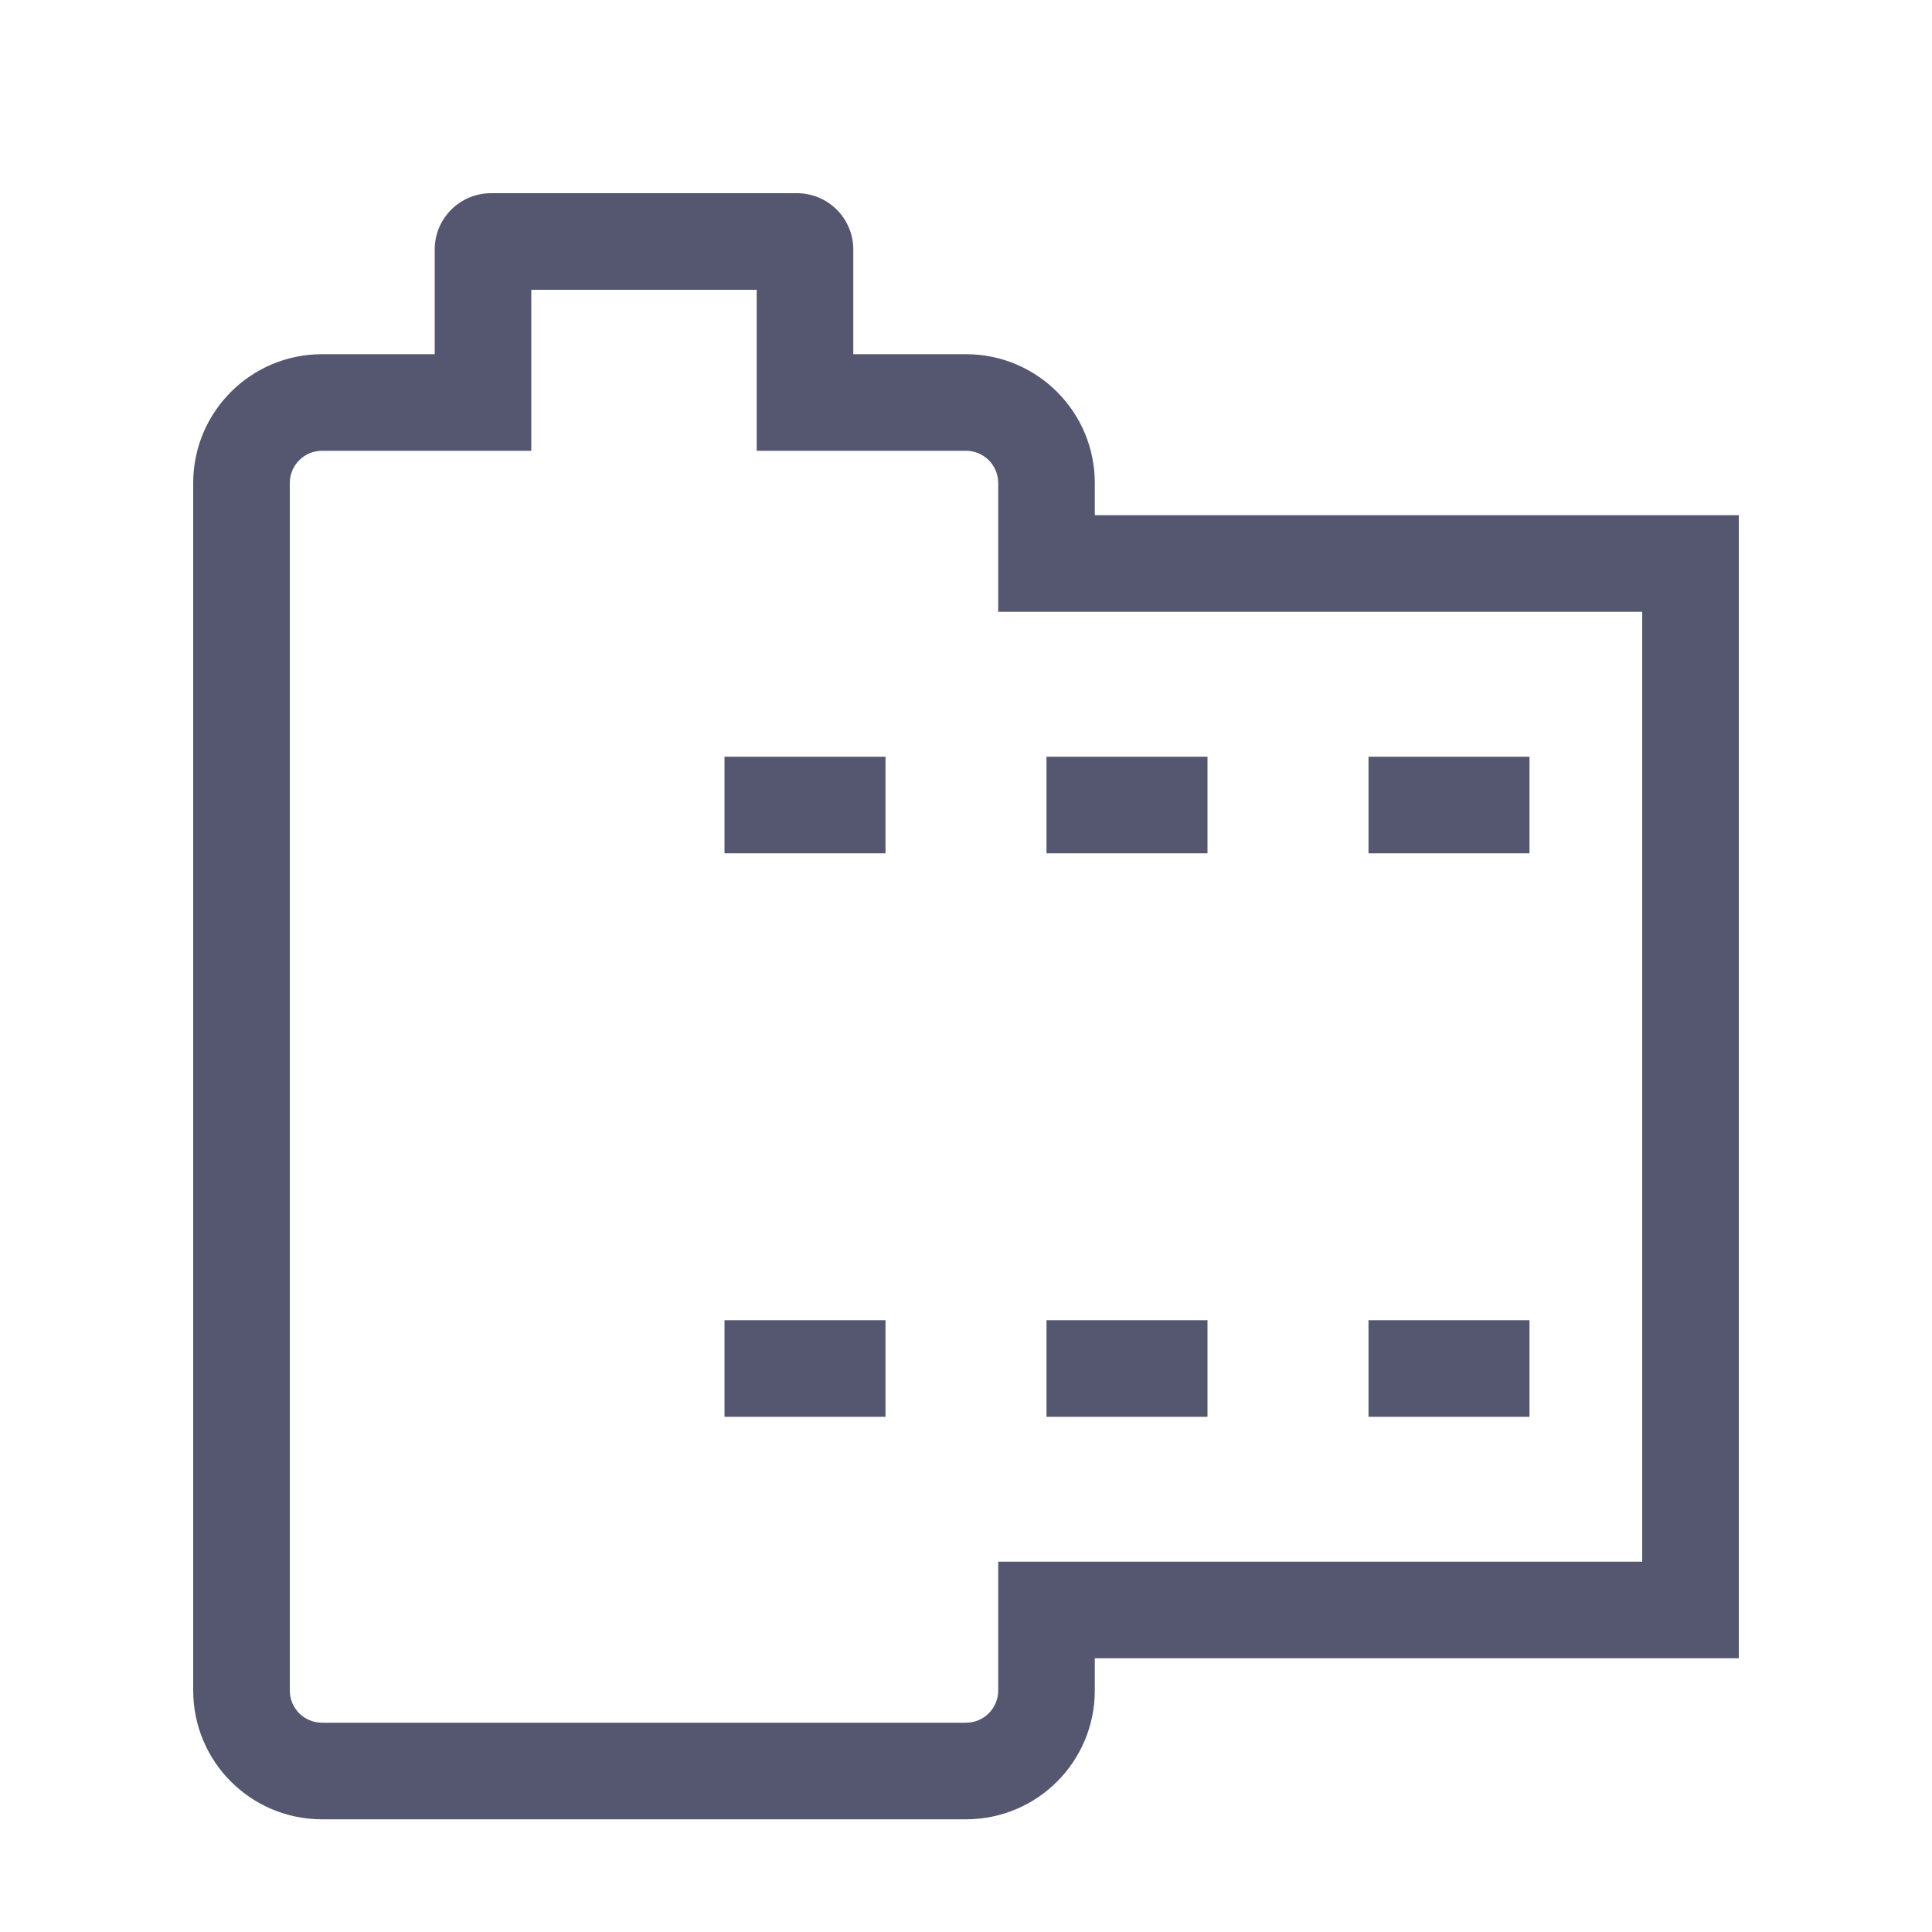 <svg width="24" height="24" viewBox="0 0 24 24" fill="none" xmlns="http://www.w3.org/2000/svg">
<path d="M13 20V19.4H12.4V20H13ZM21 20V20.6H21.6V20H21ZM21 7H21.6V6.4H21V7ZM13 7H12.4V7.6H13V7ZM10 5H9.4V5.6H10V5ZM6 5V5.6H6.6V5H6ZM4 22.6H12V21.4H4V22.6ZM13.6 21V20H12.4V21H13.6ZM13 20.6H21V19.4H13V20.6ZM21.6 20V7H20.4V20H21.6ZM21 7C21 6.4 21 6.4 21 6.4C21 6.4 21 6.4 21 6.4C21 6.4 21 6.4 21 6.4C20.999 6.4 20.999 6.4 20.999 6.4C20.999 6.4 20.999 6.4 20.998 6.4C20.998 6.4 20.998 6.4 20.998 6.4C20.998 6.4 20.997 6.4 20.997 6.4C20.997 6.4 20.997 6.4 20.996 6.4C20.996 6.4 20.996 6.4 20.995 6.4C20.995 6.4 20.994 6.4 20.994 6.4C20.994 6.4 20.993 6.4 20.993 6.4C20.992 6.4 20.992 6.4 20.992 6.4C20.991 6.4 20.991 6.4 20.99 6.4C20.99 6.4 20.989 6.4 20.989 6.4C20.988 6.4 20.988 6.4 20.987 6.4C20.986 6.4 20.986 6.4 20.985 6.4C20.985 6.4 20.984 6.4 20.983 6.4C20.983 6.4 20.982 6.4 20.981 6.4C20.98 6.4 20.98 6.4 20.979 6.4C20.978 6.4 20.978 6.4 20.977 6.4C20.976 6.4 20.975 6.4 20.974 6.4C20.974 6.4 20.973 6.4 20.972 6.4C20.971 6.4 20.97 6.4 20.969 6.4C20.968 6.4 20.968 6.4 20.967 6.4C20.966 6.4 20.965 6.4 20.964 6.4C20.963 6.4 20.962 6.4 20.961 6.4C20.96 6.4 20.959 6.4 20.958 6.4C20.957 6.4 20.956 6.4 20.955 6.4C20.954 6.4 20.953 6.4 20.952 6.4C20.951 6.4 20.949 6.4 20.948 6.4C20.947 6.4 20.946 6.4 20.945 6.4C20.944 6.4 20.942 6.4 20.941 6.4C20.94 6.4 20.939 6.4 20.938 6.4C20.936 6.4 20.935 6.4 20.934 6.4C20.933 6.4 20.931 6.4 20.93 6.4C20.929 6.4 20.927 6.4 20.926 6.4C20.925 6.4 20.923 6.4 20.922 6.4C20.921 6.4 20.919 6.4 20.918 6.4C20.916 6.4 20.915 6.4 20.913 6.4C20.912 6.4 20.91 6.4 20.909 6.4C20.907 6.4 20.906 6.4 20.904 6.4C20.903 6.4 20.901 6.4 20.9 6.4C20.898 6.4 20.897 6.4 20.895 6.4C20.893 6.4 20.892 6.4 20.89 6.4C20.889 6.4 20.887 6.4 20.885 6.4C20.884 6.4 20.882 6.4 20.88 6.4C20.879 6.4 20.877 6.4 20.875 6.4C20.873 6.4 20.872 6.4 20.87 6.4C20.868 6.4 20.866 6.4 20.865 6.4C20.863 6.4 20.861 6.4 20.859 6.4C20.857 6.4 20.855 6.4 20.854 6.4C20.852 6.4 20.85 6.4 20.848 6.4C20.846 6.4 20.844 6.4 20.842 6.4C20.84 6.4 20.838 6.4 20.836 6.4C20.834 6.4 20.832 6.4 20.83 6.4C20.828 6.4 20.826 6.4 20.824 6.4C20.822 6.4 20.82 6.4 20.818 6.4C20.816 6.4 20.814 6.4 20.812 6.4C20.81 6.4 20.808 6.4 20.806 6.4C20.803 6.4 20.801 6.4 20.799 6.4C20.797 6.4 20.795 6.4 20.793 6.4C20.791 6.4 20.788 6.4 20.786 6.4C20.784 6.4 20.782 6.4 20.779 6.4C20.777 6.4 20.775 6.4 20.773 6.4C20.77 6.4 20.768 6.4 20.765 6.4C20.763 6.4 20.761 6.4 20.759 6.4C20.756 6.4 20.754 6.4 20.751 6.4C20.749 6.4 20.747 6.4 20.744 6.4C20.742 6.4 20.739 6.4 20.737 6.4C20.734 6.4 20.732 6.4 20.729 6.4C20.727 6.4 20.724 6.4 20.722 6.4C20.719 6.4 20.717 6.4 20.714 6.4C20.712 6.4 20.709 6.4 20.707 6.4C20.704 6.4 20.701 6.4 20.699 6.4C20.696 6.4 20.694 6.4 20.691 6.4C20.688 6.4 20.686 6.4 20.683 6.4C20.68 6.4 20.678 6.4 20.675 6.4C20.672 6.4 20.669 6.4 20.667 6.4C20.664 6.4 20.661 6.4 20.659 6.4C20.656 6.4 20.653 6.4 20.65 6.4C20.647 6.4 20.645 6.4 20.642 6.4C20.639 6.4 20.636 6.4 20.633 6.4C20.63 6.4 20.628 6.4 20.625 6.4C20.622 6.4 20.619 6.4 20.616 6.4C20.613 6.4 20.61 6.4 20.607 6.4C20.604 6.4 20.601 6.4 20.598 6.4C20.595 6.4 20.592 6.4 20.589 6.4C20.586 6.4 20.583 6.4 20.58 6.4C20.577 6.4 20.574 6.4 20.571 6.4C20.568 6.4 20.565 6.4 20.562 6.4C20.559 6.4 20.556 6.4 20.552 6.4C20.549 6.4 20.546 6.4 20.543 6.4C20.54 6.4 20.537 6.4 20.534 6.4C20.53 6.4 20.527 6.4 20.524 6.4C20.521 6.4 20.517 6.4 20.514 6.4C20.511 6.4 20.508 6.4 20.505 6.4C20.501 6.4 20.498 6.4 20.495 6.4C20.491 6.4 20.488 6.4 20.485 6.4C20.481 6.4 20.478 6.4 20.475 6.4C20.471 6.4 20.468 6.4 20.465 6.4C20.461 6.4 20.458 6.4 20.454 6.4C20.451 6.4 20.448 6.4 20.444 6.4C20.441 6.4 20.437 6.4 20.434 6.4C20.43 6.4 20.427 6.4 20.423 6.4C20.42 6.4 20.416 6.4 20.413 6.4C20.409 6.4 20.406 6.4 20.402 6.4C20.399 6.4 20.395 6.4 20.392 6.4C20.388 6.4 20.384 6.4 20.381 6.4C20.377 6.4 20.373 6.4 20.37 6.4C20.366 6.4 20.363 6.4 20.359 6.4C20.355 6.4 20.352 6.4 20.348 6.4C20.344 6.4 20.34 6.4 20.337 6.4C20.333 6.4 20.329 6.4 20.326 6.4C20.322 6.4 20.318 6.4 20.314 6.4C20.311 6.4 20.307 6.4 20.303 6.4C20.299 6.4 20.295 6.4 20.292 6.4C20.288 6.4 20.284 6.4 20.28 6.4C20.276 6.4 20.272 6.4 20.268 6.4C20.265 6.4 20.261 6.4 20.257 6.4C20.253 6.4 20.249 6.4 20.245 6.4C20.241 6.4 20.237 6.4 20.233 6.4C20.229 6.4 20.225 6.4 20.221 6.4C20.217 6.4 20.213 6.4 20.209 6.4C20.205 6.4 20.201 6.4 20.197 6.4C20.193 6.4 20.189 6.4 20.185 6.4C20.181 6.4 20.177 6.4 20.173 6.4C20.169 6.4 20.165 6.4 20.161 6.4C20.157 6.4 20.153 6.4 20.148 6.4C20.144 6.4 20.14 6.4 20.136 6.4C20.132 6.4 20.128 6.4 20.123 6.4C20.119 6.4 20.115 6.4 20.111 6.4C20.107 6.4 20.102 6.4 20.098 6.4C20.094 6.4 20.09 6.4 20.086 6.4C20.081 6.4 20.077 6.4 20.073 6.4C20.069 6.4 20.064 6.4 20.06 6.4C20.056 6.4 20.051 6.4 20.047 6.4C20.043 6.4 20.038 6.4 20.034 6.4C20.03 6.4 20.025 6.4 20.021 6.4C20.016 6.4 20.012 6.4 20.008 6.4C20.003 6.4 19.999 6.4 19.994 6.4C19.99 6.4 19.986 6.4 19.981 6.4C19.977 6.4 19.972 6.4 19.968 6.4C19.963 6.4 19.959 6.4 19.954 6.4C19.95 6.4 19.945 6.4 19.941 6.4C19.936 6.4 19.932 6.4 19.927 6.4C19.923 6.4 19.918 6.4 19.913 6.4C19.909 6.4 19.904 6.4 19.9 6.4C19.895 6.4 19.891 6.4 19.886 6.4C19.881 6.4 19.877 6.4 19.872 6.4C19.867 6.4 19.863 6.4 19.858 6.4C19.854 6.4 19.849 6.4 19.844 6.4C19.84 6.4 19.835 6.4 19.83 6.4C19.825 6.4 19.821 6.4 19.816 6.4C19.811 6.4 19.807 6.4 19.802 6.4C19.797 6.4 19.792 6.4 19.788 6.4C19.783 6.4 19.778 6.4 19.773 6.4C19.768 6.4 19.764 6.4 19.759 6.4C19.754 6.4 19.749 6.4 19.744 6.4C19.739 6.4 19.735 6.4 19.73 6.4C19.725 6.4 19.72 6.4 19.715 6.4C19.71 6.4 19.705 6.4 19.701 6.4C19.696 6.4 19.691 6.4 19.686 6.4C19.681 6.4 19.676 6.4 19.671 6.4C19.666 6.4 19.661 6.4 19.656 6.4C19.651 6.4 19.646 6.4 19.641 6.4C19.636 6.4 19.631 6.4 19.626 6.4C19.621 6.4 19.616 6.4 19.611 6.4C19.606 6.4 19.601 6.4 19.596 6.4C19.591 6.4 19.586 6.4 19.581 6.4C19.576 6.4 19.571 6.4 19.566 6.4C19.561 6.4 19.556 6.4 19.55 6.4C19.545 6.4 19.54 6.4 19.535 6.4C19.53 6.4 19.525 6.4 19.52 6.4C19.515 6.4 19.509 6.4 19.504 6.4C19.499 6.4 19.494 6.4 19.489 6.4C19.483 6.4 19.478 6.4 19.473 6.4C19.468 6.4 19.463 6.4 19.457 6.4C19.452 6.4 19.447 6.4 19.442 6.4C19.436 6.4 19.431 6.4 19.426 6.4C19.421 6.4 19.415 6.4 19.41 6.4C19.405 6.4 19.4 6.4 19.394 6.4C19.389 6.4 19.384 6.4 19.378 6.4C19.373 6.4 19.368 6.4 19.362 6.4C19.357 6.4 19.352 6.4 19.346 6.4C19.341 6.4 19.335 6.4 19.33 6.4C19.325 6.4 19.319 6.4 19.314 6.4C19.309 6.4 19.303 6.4 19.298 6.4C19.292 6.4 19.287 6.4 19.282 6.4C19.276 6.4 19.271 6.4 19.265 6.4C19.26 6.4 19.254 6.4 19.249 6.4C19.243 6.4 19.238 6.4 19.232 6.4C19.227 6.4 19.221 6.4 19.216 6.4C19.21 6.4 19.205 6.4 19.199 6.4C19.194 6.4 19.188 6.4 19.183 6.4C19.177 6.4 19.172 6.4 19.166 6.4C19.16 6.4 19.155 6.4 19.149 6.4C19.144 6.4 19.138 6.4 19.133 6.4C19.127 6.4 19.121 6.4 19.116 6.4C19.11 6.4 19.105 6.4 19.099 6.4C19.093 6.4 19.088 6.4 19.082 6.4C19.076 6.4 19.071 6.4 19.065 6.4C19.059 6.4 19.054 6.4 19.048 6.4C19.042 6.4 19.037 6.4 19.031 6.4C19.025 6.4 19.019 6.4 19.014 6.4C19.008 6.4 19.002 6.4 18.997 6.4C18.991 6.4 18.985 6.4 18.979 6.4C18.974 6.4 18.968 6.4 18.962 6.4C18.956 6.4 18.951 6.4 18.945 6.4C18.939 6.4 18.933 6.4 18.927 6.4C18.922 6.4 18.916 6.4 18.91 6.4C18.904 6.4 18.898 6.4 18.892 6.4C18.887 6.4 18.881 6.4 18.875 6.4C18.869 6.4 18.863 6.4 18.857 6.4C18.852 6.4 18.846 6.4 18.84 6.4C18.834 6.4 18.828 6.4 18.822 6.4C18.816 6.4 18.81 6.4 18.805 6.4C18.799 6.4 18.793 6.4 18.787 6.4C18.781 6.4 18.775 6.4 18.769 6.4C18.763 6.4 18.757 6.4 18.751 6.4C18.745 6.4 18.739 6.4 18.733 6.4C18.727 6.4 18.721 6.4 18.715 6.4C18.709 6.4 18.703 6.4 18.697 6.4C18.691 6.4 18.685 6.4 18.679 6.4C18.673 6.4 18.667 6.4 18.661 6.4C18.655 6.4 18.649 6.4 18.643 6.4C18.637 6.4 18.631 6.4 18.625 6.4C18.619 6.4 18.613 6.4 18.607 6.4C18.601 6.4 18.595 6.4 18.589 6.4C18.582 6.4 18.576 6.4 18.57 6.4C18.564 6.4 18.558 6.4 18.552 6.4C18.546 6.4 18.54 6.4 18.534 6.4C18.527 6.4 18.521 6.4 18.515 6.4C18.509 6.4 18.503 6.4 18.497 6.4C18.491 6.4 18.485 6.4 18.478 6.4C18.472 6.4 18.466 6.4 18.46 6.4C18.454 6.4 18.448 6.4 18.441 6.4C18.435 6.4 18.429 6.4 18.423 6.4C18.416 6.4 18.41 6.4 18.404 6.4C18.398 6.4 18.392 6.4 18.385 6.4C18.379 6.4 18.373 6.4 18.367 6.4C18.36 6.4 18.354 6.4 18.348 6.4C18.342 6.4 18.335 6.4 18.329 6.4C18.323 6.4 18.317 6.4 18.31 6.4C18.304 6.4 18.298 6.4 18.291 6.4C18.285 6.4 18.279 6.4 18.273 6.4C18.266 6.4 18.26 6.4 18.254 6.4C18.247 6.4 18.241 6.4 18.235 6.4C18.228 6.4 18.222 6.4 18.216 6.4C18.209 6.4 18.203 6.4 18.197 6.4C18.19 6.4 18.184 6.4 18.178 6.4C18.171 6.4 18.165 6.4 18.159 6.4C18.152 6.4 18.146 6.4 18.139 6.4C18.133 6.4 18.127 6.4 18.12 6.4C18.114 6.4 18.107 6.4 18.101 6.4C18.095 6.4 18.088 6.4 18.082 6.4C18.075 6.4 18.069 6.4 18.062 6.4C18.056 6.4 18.05 6.4 18.043 6.4C18.037 6.4 18.03 6.4 18.024 6.4C18.017 6.4 18.011 6.4 18.005 6.4C17.998 6.4 17.992 6.4 17.985 6.4C17.979 6.4 17.972 6.4 17.966 6.4C17.959 6.4 17.953 6.4 17.946 6.4C17.94 6.4 17.933 6.4 17.927 6.4C17.92 6.4 17.914 6.4 17.907 6.4C17.901 6.4 17.894 6.4 17.888 6.4C17.881 6.4 17.875 6.4 17.868 6.4C17.861 6.4 17.855 6.4 17.849 6.4C17.842 6.4 17.835 6.4 17.829 6.4C17.822 6.4 17.816 6.4 17.809 6.4C17.803 6.4 17.796 6.4 17.79 6.4C17.783 6.4 17.776 6.4 17.77 6.4C17.763 6.4 17.757 6.4 17.75 6.4C17.743 6.4 17.737 6.4 17.73 6.4C17.724 6.4 17.717 6.4 17.71 6.4C17.704 6.4 17.697 6.4 17.691 6.4C17.684 6.4 17.677 6.4 17.671 6.4C17.664 6.4 17.657 6.4 17.651 6.4C17.644 6.4 17.638 6.4 17.631 6.4C17.624 6.4 17.618 6.4 17.611 6.4C17.604 6.4 17.598 6.4 17.591 6.4C17.584 6.4 17.578 6.4 17.571 6.4C17.564 6.4 17.558 6.4 17.551 6.4C17.544 6.4 17.538 6.4 17.531 6.4C17.524 6.4 17.518 6.4 17.511 6.4C17.504 6.4 17.498 6.4 17.491 6.4C17.484 6.4 17.477 6.4 17.471 6.4C17.464 6.4 17.457 6.4 17.451 6.4C17.444 6.4 17.437 6.4 17.43 6.4C17.424 6.4 17.417 6.4 17.41 6.4C17.404 6.4 17.397 6.4 17.39 6.4C17.384 6.4 17.377 6.4 17.37 6.4C17.363 6.4 17.357 6.4 17.35 6.4C17.343 6.4 17.336 6.4 17.329 6.4C17.323 6.4 17.316 6.4 17.309 6.4C17.302 6.4 17.296 6.4 17.289 6.4C17.282 6.4 17.275 6.4 17.269 6.4C17.262 6.4 17.255 6.4 17.248 6.4C17.241 6.4 17.235 6.4 17.228 6.4C17.221 6.4 17.214 6.4 17.208 6.4C17.201 6.4 17.194 6.4 17.187 6.4C17.18 6.4 17.174 6.4 17.167 6.4C17.16 6.4 17.153 6.4 17.146 6.4C17.14 6.4 17.133 6.4 17.126 6.4C17.119 6.4 17.112 6.4 17.105 6.4C17.099 6.4 17.092 6.4 17.085 6.4C17.078 6.4 17.071 6.4 17.065 6.4C17.058 6.4 17.051 6.4 17.044 6.4C17.037 6.4 17.03 6.4 17.024 6.4C17.017 6.4 17.01 6.4 17.003 6.4C16.996 6.4 16.989 6.4 16.983 6.4C16.976 6.4 16.969 6.4 16.962 6.4C16.955 6.4 16.948 6.4 16.941 6.4C16.934 6.4 16.928 6.4 16.921 6.4C16.914 6.4 16.907 6.4 16.9 6.4C16.893 6.4 16.887 6.4 16.88 6.4C16.873 6.4 16.866 6.4 16.859 6.4C16.852 6.4 16.845 6.4 16.838 6.4C16.831 6.4 16.825 6.4 16.818 6.4C16.811 6.4 16.804 6.4 16.797 6.4C16.79 6.4 16.783 6.4 16.776 6.4C16.77 6.4 16.763 6.4 16.756 6.4C16.749 6.4 16.742 6.4 16.735 6.4C16.728 6.4 16.721 6.4 16.714 6.4C16.707 6.4 16.701 6.4 16.694 6.4C16.687 6.4 16.68 6.4 16.673 6.4C16.666 6.4 16.659 6.4 16.652 6.4C16.645 6.4 16.638 6.4 16.631 6.4C16.625 6.4 16.618 6.4 16.611 6.4C16.604 6.4 16.597 6.4 16.59 6.4C16.583 6.4 16.576 6.4 16.569 6.4C16.562 6.4 16.555 6.4 16.548 6.4C16.541 6.4 16.535 6.4 16.528 6.4C16.521 6.4 16.514 6.4 16.507 6.4C16.5 6.4 16.493 6.4 16.486 6.4C16.479 6.4 16.472 6.4 16.465 6.4C16.458 6.4 16.451 6.4 16.444 6.4C16.437 6.4 16.43 6.4 16.424 6.4C16.417 6.4 16.41 6.4 16.403 6.4C16.396 6.4 16.389 6.4 16.382 6.4C16.375 6.4 16.368 6.4 16.361 6.4C16.354 6.4 16.347 6.4 16.34 6.4C16.333 6.4 16.326 6.4 16.319 6.4C16.312 6.4 16.306 6.4 16.299 6.4C16.292 6.4 16.285 6.4 16.278 6.4C16.271 6.4 16.264 6.4 16.257 6.4C16.25 6.4 16.243 6.4 16.236 6.4C16.229 6.4 16.222 6.4 16.215 6.4C16.208 6.4 16.201 6.4 16.194 6.4C16.187 6.4 16.18 6.4 16.174 6.4C16.167 6.4 16.16 6.4 16.153 6.4C16.146 6.4 16.139 6.4 16.132 6.4C16.125 6.4 16.118 6.4 16.111 6.4C16.104 6.4 16.097 6.4 16.09 6.4C16.083 6.4 16.076 6.4 16.069 6.4C16.062 6.4 16.055 6.4 16.048 6.4C16.041 6.4 16.035 6.4 16.027 6.4C16.021 6.4 16.014 6.4 16.007 6.4C16 6.4 15.993 6.4 15.986 6.4C15.979 6.4 15.972 6.4 15.965 6.4C15.958 6.4 15.951 6.4 15.944 6.4C15.937 6.4 15.93 6.4 15.923 6.4C15.916 6.4 15.909 6.4 15.902 6.4C15.896 6.4 15.889 6.4 15.882 6.4C15.875 6.4 15.868 6.4 15.861 6.4C15.854 6.4 15.847 6.4 15.84 6.4C15.833 6.4 15.826 6.4 15.819 6.4C15.812 6.4 15.805 6.4 15.798 6.4C15.791 6.4 15.784 6.4 15.777 6.4C15.771 6.4 15.764 6.4 15.757 6.4C15.75 6.4 15.743 6.4 15.736 6.4C15.729 6.4 15.722 6.4 15.715 6.4C15.708 6.4 15.701 6.4 15.694 6.4C15.687 6.4 15.68 6.4 15.674 6.4C15.666 6.4 15.66 6.4 15.653 6.4C15.646 6.4 15.639 6.4 15.632 6.4C15.625 6.4 15.618 6.4 15.611 6.4C15.604 6.4 15.597 6.4 15.59 6.4C15.584 6.4 15.577 6.4 15.57 6.4C15.563 6.4 15.556 6.4 15.549 6.4C15.542 6.4 15.535 6.4 15.528 6.4C15.521 6.4 15.514 6.4 15.507 6.4C15.501 6.4 15.494 6.4 15.487 6.4C15.48 6.4 15.473 6.4 15.466 6.4C15.459 6.4 15.452 6.4 15.445 6.4C15.438 6.4 15.431 6.4 15.425 6.4C15.418 6.4 15.411 6.4 15.404 6.4C15.397 6.4 15.39 6.4 15.383 6.4C15.376 6.4 15.37 6.4 15.363 6.4C15.356 6.4 15.349 6.4 15.342 6.4C15.335 6.4 15.328 6.4 15.321 6.4C15.315 6.4 15.308 6.4 15.301 6.4C15.294 6.4 15.287 6.4 15.28 6.4C15.273 6.4 15.266 6.4 15.26 6.4C15.253 6.4 15.246 6.4 15.239 6.4C15.232 6.4 15.225 6.4 15.218 6.4C15.212 6.4 15.205 6.4 15.198 6.4C15.191 6.4 15.184 6.4 15.177 6.4C15.171 6.4 15.164 6.4 15.157 6.4C15.15 6.4 15.143 6.4 15.136 6.4C15.13 6.4 15.123 6.4 15.116 6.4C15.109 6.4 15.102 6.4 15.095 6.4C15.088 6.4 15.082 6.4 15.075 6.4C15.068 6.4 15.061 6.4 15.055 6.4C15.048 6.4 15.041 6.4 15.034 6.4C15.027 6.4 15.02 6.4 15.014 6.4C15.007 6.4 15 6.4 14.993 6.4C14.986 6.4 14.98 6.4 14.973 6.4C14.966 6.4 14.959 6.4 14.953 6.4C14.946 6.4 14.939 6.4 14.932 6.4C14.925 6.4 14.919 6.4 14.912 6.4C14.905 6.4 14.898 6.4 14.892 6.4C14.885 6.4 14.878 6.4 14.871 6.4C14.865 6.4 14.858 6.4 14.851 6.4C14.844 6.4 14.838 6.4 14.831 6.4C14.824 6.4 14.817 6.4 14.811 6.4C14.804 6.4 14.797 6.4 14.79 6.4C14.784 6.4 14.777 6.4 14.77 6.4C14.764 6.4 14.757 6.4 14.75 6.4C14.743 6.4 14.737 6.4 14.73 6.4C14.723 6.4 14.716 6.4 14.71 6.4C14.703 6.4 14.697 6.4 14.69 6.4C14.683 6.4 14.676 6.4 14.67 6.4C14.663 6.4 14.656 6.4 14.65 6.4C14.643 6.4 14.636 6.4 14.63 6.4C14.623 6.4 14.616 6.4 14.61 6.4C14.603 6.4 14.596 6.4 14.59 6.4C14.583 6.4 14.576 6.4 14.57 6.4C14.563 6.4 14.556 6.4 14.55 6.4C14.543 6.4 14.537 6.4 14.53 6.4C14.523 6.4 14.517 6.4 14.51 6.4C14.504 6.4 14.497 6.4 14.49 6.4C14.484 6.4 14.477 6.4 14.47 6.4C14.464 6.4 14.457 6.4 14.451 6.4C14.444 6.4 14.437 6.4 14.431 6.4C14.424 6.4 14.418 6.4 14.411 6.4C14.405 6.4 14.398 6.4 14.391 6.4C14.385 6.4 14.378 6.4 14.372 6.4C14.365 6.4 14.359 6.4 14.352 6.4C14.346 6.4 14.339 6.4 14.332 6.4C14.326 6.4 14.319 6.4 14.313 6.4C14.306 6.4 14.3 6.4 14.293 6.4C14.287 6.4 14.28 6.4 14.274 6.4C14.267 6.4 14.261 6.4 14.254 6.4C14.248 6.4 14.241 6.4 14.235 6.4C14.228 6.4 14.222 6.4 14.215 6.4C14.209 6.4 14.202 6.4 14.196 6.4C14.19 6.4 14.183 6.4 14.177 6.4C14.17 6.4 14.164 6.4 14.157 6.4C14.151 6.4 14.144 6.4 14.138 6.4C14.132 6.4 14.125 6.4 14.119 6.4C14.112 6.4 14.106 6.4 14.099 6.4C14.093 6.4 14.087 6.4 14.08 6.4C14.074 6.4 14.067 6.4 14.061 6.4C14.055 6.4 14.048 6.4 14.042 6.4C14.035 6.4 14.029 6.4 14.023 6.4C14.016 6.4 14.01 6.4 14.004 6.4C13.997 6.4 13.991 6.4 13.985 6.4C13.978 6.4 13.972 6.4 13.966 6.4C13.959 6.4 13.953 6.4 13.947 6.4C13.94 6.4 13.934 6.4 13.928 6.4C13.921 6.4 13.915 6.4 13.909 6.4C13.902 6.4 13.896 6.4 13.89 6.4C13.884 6.4 13.877 6.4 13.871 6.4C13.865 6.4 13.858 6.4 13.852 6.4C13.846 6.4 13.84 6.4 13.834 6.4C13.827 6.4 13.821 6.4 13.815 6.4C13.809 6.4 13.802 6.4 13.796 6.4C13.79 6.4 13.784 6.4 13.777 6.4C13.771 6.4 13.765 6.4 13.759 6.4C13.753 6.4 13.746 6.4 13.74 6.4C13.734 6.4 13.728 6.4 13.722 6.4C13.716 6.4 13.709 6.4 13.703 6.4C13.697 6.4 13.691 6.4 13.685 6.4C13.679 6.4 13.672 6.4 13.666 6.4C13.66 6.4 13.654 6.4 13.648 6.4C13.642 6.4 13.636 6.4 13.63 6.4C13.624 6.4 13.617 6.4 13.611 6.4C13.605 6.4 13.599 6.4 13.593 6.4C13.587 6.4 13.581 6.4 13.575 6.4C13.569 6.4 13.563 6.4 13.557 6.4C13.551 6.4 13.545 6.4 13.539 6.4C13.533 6.4 13.527 6.4 13.521 6.4C13.515 6.4 13.508 6.4 13.502 6.4C13.496 6.4 13.491 6.4 13.485 6.4C13.479 6.4 13.473 6.4 13.467 6.4C13.461 6.4 13.455 6.4 13.449 6.4C13.443 6.4 13.437 6.4 13.431 6.4C13.425 6.4 13.419 6.4 13.413 6.4C13.407 6.4 13.401 6.4 13.395 6.4C13.389 6.4 13.383 6.4 13.378 6.4C13.372 6.4 13.366 6.4 13.36 6.4C13.354 6.4 13.348 6.4 13.342 6.4C13.336 6.4 13.331 6.4 13.325 6.4C13.319 6.4 13.313 6.4 13.307 6.4C13.301 6.4 13.296 6.4 13.29 6.4C13.284 6.4 13.278 6.4 13.272 6.4C13.266 6.4 13.261 6.4 13.255 6.4C13.249 6.4 13.243 6.4 13.238 6.4C13.232 6.4 13.226 6.4 13.22 6.4C13.214 6.4 13.209 6.4 13.203 6.4C13.197 6.4 13.191 6.4 13.186 6.4C13.18 6.4 13.174 6.4 13.169 6.4C13.163 6.4 13.157 6.4 13.152 6.4C13.146 6.4 13.14 6.4 13.134 6.4C13.129 6.4 13.123 6.4 13.117 6.4C13.112 6.4 13.106 6.4 13.101 6.4C13.095 6.4 13.089 6.4 13.084 6.4C13.078 6.4 13.072 6.4 13.067 6.4C13.061 6.4 13.056 6.4 13.05 6.4C13.044 6.4 13.039 6.4 13.033 6.4C13.028 6.4 13.022 6.4 13.017 6.4C13.011 6.4 13.005 6.4 13 6.4V7.6C13.005 7.6 13.011 7.6 13.017 7.6C13.022 7.6 13.028 7.6 13.033 7.6C13.039 7.6 13.044 7.6 13.05 7.6C13.056 7.6 13.061 7.6 13.067 7.6C13.072 7.6 13.078 7.6 13.084 7.6C13.089 7.6 13.095 7.6 13.101 7.6C13.106 7.6 13.112 7.6 13.117 7.6C13.123 7.6 13.129 7.6 13.134 7.6C13.14 7.6 13.146 7.6 13.152 7.6C13.157 7.6 13.163 7.6 13.169 7.6C13.174 7.6 13.18 7.6 13.186 7.6C13.191 7.6 13.197 7.6 13.203 7.6C13.209 7.6 13.214 7.6 13.22 7.6C13.226 7.6 13.232 7.6 13.238 7.6C13.243 7.6 13.249 7.6 13.255 7.6C13.261 7.6 13.266 7.6 13.272 7.6C13.278 7.6 13.284 7.6 13.29 7.6C13.296 7.6 13.301 7.6 13.307 7.6C13.313 7.6 13.319 7.6 13.325 7.6C13.331 7.6 13.336 7.6 13.342 7.6C13.348 7.6 13.354 7.6 13.36 7.6C13.366 7.6 13.372 7.6 13.378 7.6C13.383 7.6 13.389 7.6 13.395 7.6C13.401 7.6 13.407 7.6 13.413 7.6C13.419 7.6 13.425 7.6 13.431 7.6C13.437 7.6 13.443 7.6 13.449 7.6C13.455 7.6 13.461 7.6 13.467 7.6C13.473 7.6 13.479 7.6 13.485 7.6C13.491 7.6 13.496 7.6 13.502 7.6C13.508 7.6 13.515 7.6 13.521 7.6C13.527 7.6 13.533 7.6 13.539 7.6C13.545 7.6 13.551 7.6 13.557 7.6C13.563 7.6 13.569 7.6 13.575 7.6C13.581 7.6 13.587 7.6 13.593 7.6C13.599 7.6 13.605 7.6 13.611 7.6C13.617 7.6 13.624 7.6 13.63 7.6C13.636 7.6 13.642 7.6 13.648 7.6C13.654 7.6 13.66 7.6 13.666 7.6C13.672 7.6 13.679 7.6 13.685 7.6C13.691 7.6 13.697 7.6 13.703 7.6C13.709 7.6 13.716 7.6 13.722 7.6C13.728 7.6 13.734 7.6 13.74 7.6C13.746 7.6 13.753 7.6 13.759 7.6C13.765 7.6 13.771 7.6 13.777 7.6C13.784 7.6 13.79 7.6 13.796 7.6C13.802 7.6 13.809 7.6 13.815 7.6C13.821 7.6 13.827 7.6 13.834 7.6C13.84 7.6 13.846 7.6 13.852 7.6C13.858 7.6 13.865 7.6 13.871 7.6C13.877 7.6 13.884 7.6 13.89 7.6C13.896 7.6 13.902 7.6 13.909 7.6C13.915 7.6 13.921 7.6 13.928 7.6C13.934 7.6 13.94 7.6 13.947 7.6C13.953 7.6 13.959 7.6 13.966 7.6C13.972 7.6 13.978 7.6 13.985 7.6C13.991 7.6 13.997 7.6 14.004 7.6C14.01 7.6 14.016 7.6 14.023 7.6C14.029 7.6 14.035 7.6 14.042 7.6C14.048 7.6 14.055 7.6 14.061 7.6C14.067 7.6 14.074 7.6 14.08 7.6C14.087 7.6 14.093 7.6 14.099 7.6C14.106 7.6 14.112 7.6 14.119 7.6C14.125 7.6 14.132 7.6 14.138 7.6C14.144 7.6 14.151 7.6 14.157 7.6C14.164 7.6 14.17 7.6 14.177 7.6C14.183 7.6 14.19 7.6 14.196 7.6C14.202 7.6 14.209 7.6 14.215 7.6C14.222 7.6 14.228 7.6 14.235 7.6C14.241 7.6 14.248 7.6 14.254 7.6C14.261 7.6 14.267 7.6 14.274 7.6C14.28 7.6 14.287 7.6 14.293 7.6C14.3 7.6 14.306 7.6 14.313 7.6C14.319 7.6 14.326 7.6 14.332 7.6C14.339 7.6 14.346 7.6 14.352 7.6C14.359 7.6 14.365 7.6 14.372 7.6C14.378 7.6 14.385 7.6 14.391 7.6C14.398 7.6 14.405 7.6 14.411 7.6C14.418 7.6 14.424 7.6 14.431 7.6C14.437 7.6 14.444 7.6 14.451 7.6C14.457 7.6 14.464 7.6 14.47 7.6C14.477 7.6 14.484 7.6 14.49 7.6C14.497 7.6 14.504 7.6 14.51 7.6C14.517 7.6 14.523 7.6 14.53 7.6C14.537 7.6 14.543 7.6 14.55 7.6C14.556 7.6 14.563 7.6 14.57 7.6C14.576 7.6 14.583 7.6 14.59 7.6C14.596 7.6 14.603 7.6 14.61 7.6C14.616 7.6 14.623 7.6 14.63 7.6C14.636 7.6 14.643 7.6 14.65 7.6C14.656 7.6 14.663 7.6 14.67 7.6C14.676 7.6 14.683 7.6 14.69 7.6C14.697 7.6 14.703 7.6 14.71 7.6C14.716 7.6 14.723 7.6 14.73 7.6C14.737 7.6 14.743 7.6 14.75 7.6C14.757 7.6 14.764 7.6 14.77 7.6C14.777 7.6 14.784 7.6 14.79 7.6C14.797 7.6 14.804 7.6 14.811 7.6C14.817 7.6 14.824 7.6 14.831 7.6C14.838 7.6 14.844 7.6 14.851 7.6C14.858 7.6 14.865 7.6 14.871 7.6C14.878 7.6 14.885 7.6 14.892 7.6C14.898 7.6 14.905 7.6 14.912 7.6C14.919 7.6 14.925 7.6 14.932 7.6C14.939 7.6 14.946 7.6 14.953 7.6C14.959 7.6 14.966 7.6 14.973 7.6C14.98 7.6 14.986 7.6 14.993 7.6C15 7.6 15.007 7.6 15.014 7.6C15.02 7.6 15.027 7.6 15.034 7.6C15.041 7.6 15.048 7.6 15.055 7.6C15.061 7.6 15.068 7.6 15.075 7.6C15.082 7.6 15.088 7.6 15.095 7.6C15.102 7.6 15.109 7.6 15.116 7.6C15.123 7.6 15.13 7.6 15.136 7.6C15.143 7.6 15.15 7.6 15.157 7.6C15.164 7.6 15.171 7.6 15.177 7.6C15.184 7.6 15.191 7.6 15.198 7.6C15.205 7.6 15.212 7.6 15.218 7.6C15.225 7.6 15.232 7.6 15.239 7.6C15.246 7.6 15.253 7.6 15.26 7.6C15.266 7.6 15.273 7.6 15.28 7.6C15.287 7.6 15.294 7.6 15.301 7.6C15.308 7.6 15.315 7.6 15.321 7.6C15.328 7.6 15.335 7.6 15.342 7.6C15.349 7.6 15.356 7.6 15.363 7.6C15.37 7.6 15.376 7.6 15.383 7.6C15.39 7.6 15.397 7.6 15.404 7.6C15.411 7.6 15.418 7.6 15.425 7.6C15.431 7.6 15.438 7.6 15.445 7.6C15.452 7.6 15.459 7.6 15.466 7.6C15.473 7.6 15.48 7.6 15.487 7.6C15.494 7.6 15.501 7.6 15.507 7.6C15.514 7.6 15.521 7.6 15.528 7.6C15.535 7.6 15.542 7.6 15.549 7.6C15.556 7.6 15.563 7.6 15.57 7.6C15.577 7.6 15.584 7.6 15.59 7.6C15.597 7.6 15.604 7.6 15.611 7.6C15.618 7.6 15.625 7.6 15.632 7.6C15.639 7.6 15.646 7.6 15.653 7.6C15.66 7.6 15.666 7.6 15.674 7.6C15.68 7.6 15.687 7.6 15.694 7.6C15.701 7.6 15.708 7.6 15.715 7.6C15.722 7.6 15.729 7.6 15.736 7.6C15.743 7.6 15.75 7.6 15.757 7.6C15.764 7.6 15.771 7.6 15.777 7.6C15.784 7.6 15.791 7.6 15.798 7.6C15.805 7.6 15.812 7.6 15.819 7.6C15.826 7.6 15.833 7.6 15.84 7.6C15.847 7.6 15.854 7.6 15.861 7.6C15.868 7.6 15.875 7.6 15.882 7.6C15.889 7.6 15.896 7.6 15.902 7.6C15.909 7.6 15.916 7.6 15.923 7.6C15.93 7.6 15.937 7.6 15.944 7.6C15.951 7.6 15.958 7.6 15.965 7.6C15.972 7.6 15.979 7.6 15.986 7.6C15.993 7.6 16 7.6 16.007 7.6C16.014 7.6 16.021 7.6 16.027 7.6C16.035 7.6 16.041 7.6 16.048 7.6C16.055 7.6 16.062 7.6 16.069 7.6C16.076 7.6 16.083 7.6 16.09 7.6C16.097 7.6 16.104 7.6 16.111 7.6C16.118 7.6 16.125 7.6 16.132 7.6C16.139 7.6 16.146 7.6 16.153 7.6C16.16 7.6 16.167 7.6 16.174 7.6C16.18 7.6 16.187 7.6 16.194 7.6C16.201 7.6 16.208 7.6 16.215 7.6C16.222 7.6 16.229 7.6 16.236 7.6C16.243 7.6 16.25 7.6 16.257 7.6C16.264 7.6 16.271 7.6 16.278 7.6C16.285 7.6 16.292 7.6 16.299 7.6C16.306 7.6 16.312 7.6 16.319 7.6C16.326 7.6 16.333 7.6 16.34 7.6C16.347 7.6 16.354 7.6 16.361 7.6C16.368 7.6 16.375 7.6 16.382 7.6C16.389 7.6 16.396 7.6 16.403 7.6C16.41 7.6 16.417 7.6 16.424 7.6C16.43 7.6 16.437 7.6 16.444 7.6C16.451 7.6 16.458 7.6 16.465 7.6C16.472 7.6 16.479 7.6 16.486 7.6C16.493 7.6 16.5 7.6 16.507 7.6C16.514 7.6 16.521 7.6 16.528 7.6C16.535 7.6 16.541 7.6 16.548 7.6C16.555 7.6 16.562 7.6 16.569 7.6C16.576 7.6 16.583 7.6 16.59 7.6C16.597 7.6 16.604 7.6 16.611 7.6C16.618 7.6 16.625 7.6 16.631 7.6C16.638 7.6 16.645 7.6 16.652 7.6C16.659 7.6 16.666 7.6 16.673 7.6C16.68 7.6 16.687 7.6 16.694 7.6C16.701 7.6 16.707 7.6 16.714 7.6C16.721 7.6 16.728 7.6 16.735 7.6C16.742 7.6 16.749 7.6 16.756 7.6C16.763 7.6 16.77 7.6 16.776 7.6C16.783 7.6 16.79 7.6 16.797 7.6C16.804 7.6 16.811 7.6 16.818 7.6C16.825 7.6 16.831 7.6 16.838 7.6C16.845 7.6 16.852 7.6 16.859 7.6C16.866 7.6 16.873 7.6 16.88 7.6C16.887 7.6 16.893 7.6 16.9 7.6C16.907 7.6 16.914 7.6 16.921 7.6C16.928 7.6 16.934 7.6 16.941 7.6C16.948 7.6 16.955 7.6 16.962 7.6C16.969 7.6 16.976 7.6 16.983 7.6C16.989 7.6 16.996 7.6 17.003 7.6C17.01 7.6 17.017 7.6 17.024 7.6C17.03 7.6 17.037 7.6 17.044 7.6C17.051 7.6 17.058 7.6 17.065 7.6C17.071 7.6 17.078 7.6 17.085 7.6C17.092 7.6 17.099 7.6 17.105 7.6C17.112 7.6 17.119 7.6 17.126 7.6C17.133 7.6 17.14 7.6 17.146 7.6C17.153 7.6 17.16 7.6 17.167 7.6C17.174 7.6 17.18 7.6 17.187 7.6C17.194 7.6 17.201 7.6 17.208 7.6C17.214 7.6 17.221 7.6 17.228 7.6C17.235 7.6 17.241 7.6 17.248 7.6C17.255 7.6 17.262 7.6 17.269 7.6C17.275 7.6 17.282 7.6 17.289 7.6C17.296 7.6 17.302 7.6 17.309 7.6C17.316 7.6 17.323 7.6 17.329 7.6C17.336 7.6 17.343 7.6 17.35 7.6C17.357 7.6 17.363 7.6 17.37 7.6C17.377 7.6 17.384 7.6 17.39 7.6C17.397 7.6 17.404 7.6 17.41 7.6C17.417 7.6 17.424 7.6 17.43 7.6C17.437 7.6 17.444 7.6 17.451 7.6C17.457 7.6 17.464 7.6 17.471 7.6C17.477 7.6 17.484 7.6 17.491 7.6C17.498 7.6 17.504 7.6 17.511 7.6C17.518 7.6 17.524 7.6 17.531 7.6C17.538 7.6 17.544 7.6 17.551 7.6C17.558 7.6 17.564 7.6 17.571 7.6C17.578 7.6 17.584 7.6 17.591 7.6C17.598 7.6 17.604 7.6 17.611 7.6C17.618 7.6 17.624 7.6 17.631 7.6C17.638 7.6 17.644 7.6 17.651 7.6C17.657 7.6 17.664 7.6 17.671 7.6C17.677 7.6 17.684 7.6 17.691 7.6C17.697 7.6 17.704 7.6 17.71 7.6C17.717 7.6 17.724 7.6 17.73 7.6C17.737 7.6 17.743 7.6 17.75 7.6C17.757 7.6 17.763 7.6 17.77 7.6C17.776 7.6 17.783 7.6 17.79 7.6C17.796 7.6 17.803 7.6 17.809 7.6C17.816 7.6 17.822 7.6 17.829 7.6C17.835 7.6 17.842 7.6 17.849 7.6C17.855 7.6 17.861 7.6 17.868 7.6C17.875 7.6 17.881 7.6 17.888 7.6C17.894 7.6 17.901 7.6 17.907 7.6C17.914 7.6 17.92 7.6 17.927 7.6C17.933 7.6 17.94 7.6 17.946 7.6C17.953 7.6 17.959 7.6 17.966 7.6C17.972 7.6 17.979 7.6 17.985 7.6C17.992 7.6 17.998 7.6 18.005 7.6C18.011 7.6 18.017 7.6 18.024 7.6C18.03 7.6 18.037 7.6 18.043 7.6C18.05 7.6 18.056 7.6 18.062 7.6C18.069 7.6 18.075 7.6 18.082 7.6C18.088 7.6 18.095 7.6 18.101 7.6C18.107 7.6 18.114 7.6 18.12 7.6C18.127 7.6 18.133 7.6 18.139 7.6C18.146 7.6 18.152 7.6 18.159 7.6C18.165 7.6 18.171 7.6 18.178 7.6C18.184 7.6 18.19 7.6 18.197 7.6C18.203 7.6 18.209 7.6 18.216 7.6C18.222 7.6 18.228 7.6 18.235 7.6C18.241 7.6 18.247 7.6 18.254 7.6C18.26 7.6 18.266 7.6 18.273 7.6C18.279 7.6 18.285 7.6 18.291 7.6C18.298 7.6 18.304 7.6 18.31 7.6C18.317 7.6 18.323 7.6 18.329 7.6C18.335 7.6 18.342 7.6 18.348 7.6C18.354 7.6 18.36 7.6 18.367 7.6C18.373 7.6 18.379 7.6 18.385 7.6C18.392 7.6 18.398 7.6 18.404 7.6C18.41 7.6 18.416 7.6 18.423 7.6C18.429 7.6 18.435 7.6 18.441 7.6C18.448 7.6 18.454 7.6 18.46 7.6C18.466 7.6 18.472 7.6 18.478 7.6C18.485 7.6 18.491 7.6 18.497 7.6C18.503 7.6 18.509 7.6 18.515 7.6C18.521 7.6 18.527 7.6 18.534 7.6C18.54 7.6 18.546 7.6 18.552 7.6C18.558 7.6 18.564 7.6 18.57 7.6C18.576 7.6 18.582 7.6 18.589 7.6C18.595 7.6 18.601 7.6 18.607 7.6C18.613 7.6 18.619 7.6 18.625 7.6C18.631 7.6 18.637 7.6 18.643 7.6C18.649 7.6 18.655 7.6 18.661 7.6C18.667 7.6 18.673 7.6 18.679 7.6C18.685 7.6 18.691 7.6 18.697 7.6C18.703 7.6 18.709 7.6 18.715 7.6C18.721 7.6 18.727 7.6 18.733 7.6C18.739 7.6 18.745 7.6 18.751 7.6C18.757 7.6 18.763 7.6 18.769 7.6C18.775 7.6 18.781 7.6 18.787 7.6C18.793 7.6 18.799 7.6 18.805 7.6C18.81 7.6 18.816 7.6 18.822 7.6C18.828 7.6 18.834 7.6 18.84 7.6C18.846 7.6 18.852 7.6 18.857 7.6C18.863 7.6 18.869 7.6 18.875 7.6C18.881 7.6 18.887 7.6 18.892 7.6C18.898 7.6 18.904 7.6 18.91 7.6C18.916 7.6 18.922 7.6 18.927 7.6C18.933 7.6 18.939 7.6 18.945 7.6C18.951 7.6 18.956 7.6 18.962 7.6C18.968 7.6 18.974 7.6 18.979 7.6C18.985 7.6 18.991 7.6 18.997 7.6C19.002 7.6 19.008 7.6 19.014 7.6C19.019 7.6 19.025 7.6 19.031 7.6C19.037 7.6 19.042 7.6 19.048 7.6C19.054 7.6 19.059 7.6 19.065 7.6C19.071 7.6 19.076 7.6 19.082 7.6C19.088 7.6 19.093 7.6 19.099 7.6C19.105 7.6 19.11 7.6 19.116 7.6C19.121 7.6 19.127 7.6 19.133 7.6C19.138 7.6 19.144 7.6 19.149 7.6C19.155 7.6 19.16 7.6 19.166 7.6C19.172 7.6 19.177 7.6 19.183 7.6C19.188 7.6 19.194 7.6 19.199 7.6C19.205 7.6 19.21 7.6 19.216 7.6C19.221 7.6 19.227 7.6 19.232 7.6C19.238 7.6 19.243 7.6 19.249 7.6C19.254 7.6 19.26 7.6 19.265 7.6C19.271 7.6 19.276 7.6 19.282 7.6C19.287 7.6 19.292 7.6 19.298 7.6C19.303 7.6 19.309 7.6 19.314 7.6C19.319 7.6 19.325 7.6 19.33 7.6C19.335 7.6 19.341 7.6 19.346 7.6C19.352 7.6 19.357 7.6 19.362 7.6C19.368 7.6 19.373 7.6 19.378 7.6C19.384 7.6 19.389 7.6 19.394 7.6C19.4 7.6 19.405 7.6 19.41 7.6C19.415 7.6 19.421 7.6 19.426 7.6C19.431 7.6 19.436 7.6 19.442 7.6C19.447 7.6 19.452 7.6 19.457 7.6C19.463 7.6 19.468 7.6 19.473 7.6C19.478 7.6 19.483 7.6 19.489 7.6C19.494 7.6 19.499 7.6 19.504 7.6C19.509 7.6 19.515 7.6 19.52 7.6C19.525 7.6 19.53 7.6 19.535 7.6C19.54 7.6 19.545 7.6 19.55 7.6C19.556 7.6 19.561 7.6 19.566 7.6C19.571 7.6 19.576 7.6 19.581 7.6C19.586 7.6 19.591 7.6 19.596 7.6C19.601 7.6 19.606 7.6 19.611 7.6C19.616 7.6 19.621 7.6 19.626 7.6C19.631 7.6 19.636 7.6 19.641 7.6C19.646 7.6 19.651 7.6 19.656 7.6C19.661 7.6 19.666 7.6 19.671 7.6C19.676 7.6 19.681 7.6 19.686 7.6C19.691 7.6 19.696 7.6 19.701 7.6C19.705 7.6 19.71 7.6 19.715 7.6C19.72 7.6 19.725 7.6 19.73 7.6C19.735 7.6 19.739 7.6 19.744 7.6C19.749 7.6 19.754 7.6 19.759 7.6C19.764 7.6 19.768 7.6 19.773 7.6C19.778 7.6 19.783 7.6 19.788 7.6C19.792 7.6 19.797 7.6 19.802 7.6C19.807 7.6 19.811 7.6 19.816 7.6C19.821 7.6 19.825 7.6 19.83 7.6C19.835 7.6 19.84 7.6 19.844 7.6C19.849 7.6 19.854 7.6 19.858 7.6C19.863 7.6 19.867 7.6 19.872 7.6C19.877 7.6 19.881 7.6 19.886 7.6C19.891 7.6 19.895 7.6 19.9 7.6C19.904 7.6 19.909 7.6 19.913 7.6C19.918 7.6 19.923 7.6 19.927 7.6C19.932 7.6 19.936 7.6 19.941 7.6C19.945 7.6 19.95 7.6 19.954 7.6C19.959 7.6 19.963 7.6 19.968 7.6C19.972 7.6 19.977 7.6 19.981 7.6C19.986 7.6 19.99 7.6 19.994 7.6C19.999 7.6 20.003 7.6 20.008 7.6C20.012 7.6 20.016 7.6 20.021 7.6C20.025 7.6 20.03 7.6 20.034 7.6C20.038 7.6 20.043 7.6 20.047 7.6C20.051 7.6 20.056 7.6 20.06 7.6C20.064 7.6 20.069 7.6 20.073 7.6C20.077 7.6 20.081 7.6 20.086 7.6C20.09 7.6 20.094 7.6 20.098 7.6C20.102 7.6 20.107 7.6 20.111 7.6C20.115 7.6 20.119 7.6 20.123 7.6C20.128 7.6 20.132 7.6 20.136 7.6C20.14 7.6 20.144 7.6 20.148 7.6C20.153 7.6 20.157 7.6 20.161 7.6C20.165 7.6 20.169 7.6 20.173 7.6C20.177 7.6 20.181 7.6 20.185 7.6C20.189 7.6 20.193 7.6 20.197 7.6C20.201 7.6 20.205 7.6 20.209 7.6C20.213 7.6 20.217 7.6 20.221 7.6C20.225 7.6 20.229 7.6 20.233 7.6C20.237 7.6 20.241 7.6 20.245 7.6C20.249 7.6 20.253 7.6 20.257 7.6C20.261 7.6 20.265 7.6 20.268 7.6C20.272 7.6 20.276 7.6 20.28 7.6C20.284 7.6 20.288 7.6 20.292 7.6C20.295 7.6 20.299 7.6 20.303 7.6C20.307 7.6 20.311 7.6 20.314 7.6C20.318 7.6 20.322 7.6 20.326 7.6C20.329 7.6 20.333 7.6 20.337 7.6C20.34 7.6 20.344 7.6 20.348 7.6C20.352 7.6 20.355 7.6 20.359 7.6C20.363 7.6 20.366 7.6 20.37 7.6C20.373 7.6 20.377 7.6 20.381 7.6C20.384 7.6 20.388 7.6 20.392 7.6C20.395 7.6 20.399 7.6 20.402 7.6C20.406 7.6 20.409 7.6 20.413 7.6C20.416 7.6 20.42 7.6 20.423 7.6C20.427 7.6 20.43 7.6 20.434 7.6C20.437 7.6 20.441 7.6 20.444 7.6C20.448 7.6 20.451 7.6 20.454 7.6C20.458 7.6 20.461 7.6 20.465 7.6C20.468 7.6 20.471 7.6 20.475 7.6C20.478 7.6 20.481 7.6 20.485 7.6C20.488 7.6 20.491 7.6 20.495 7.6C20.498 7.6 20.501 7.6 20.505 7.6C20.508 7.6 20.511 7.6 20.514 7.6C20.517 7.6 20.521 7.6 20.524 7.6C20.527 7.6 20.53 7.6 20.534 7.6C20.537 7.6 20.54 7.6 20.543 7.6C20.546 7.6 20.549 7.6 20.552 7.6C20.556 7.6 20.559 7.6 20.562 7.6C20.565 7.6 20.568 7.6 20.571 7.6C20.574 7.6 20.577 7.6 20.58 7.6C20.583 7.6 20.586 7.6 20.589 7.6C20.592 7.6 20.595 7.6 20.598 7.6C20.601 7.6 20.604 7.6 20.607 7.6C20.61 7.6 20.613 7.6 20.616 7.6C20.619 7.6 20.622 7.6 20.625 7.6C20.628 7.6 20.63 7.6 20.633 7.6C20.636 7.6 20.639 7.6 20.642 7.6C20.645 7.6 20.647 7.6 20.65 7.6C20.653 7.6 20.656 7.6 20.659 7.6C20.661 7.6 20.664 7.6 20.667 7.6C20.669 7.6 20.672 7.6 20.675 7.6C20.678 7.6 20.68 7.6 20.683 7.6C20.686 7.6 20.688 7.6 20.691 7.6C20.694 7.6 20.696 7.6 20.699 7.6C20.701 7.6 20.704 7.6 20.707 7.6C20.709 7.6 20.712 7.6 20.714 7.6C20.717 7.6 20.719 7.6 20.722 7.6C20.724 7.6 20.727 7.6 20.729 7.6C20.732 7.6 20.734 7.6 20.737 7.6C20.739 7.6 20.742 7.6 20.744 7.6C20.747 7.6 20.749 7.6 20.751 7.6C20.754 7.6 20.756 7.6 20.759 7.6C20.761 7.6 20.763 7.6 20.765 7.6C20.768 7.6 20.77 7.6 20.773 7.6C20.775 7.6 20.777 7.6 20.779 7.6C20.782 7.6 20.784 7.6 20.786 7.6C20.788 7.6 20.791 7.6 20.793 7.6C20.795 7.6 20.797 7.6 20.799 7.6C20.801 7.6 20.803 7.6 20.806 7.6C20.808 7.6 20.81 7.6 20.812 7.6C20.814 7.6 20.816 7.6 20.818 7.6C20.82 7.6 20.822 7.6 20.824 7.6C20.826 7.6 20.828 7.6 20.83 7.6C20.832 7.6 20.834 7.6 20.836 7.6C20.838 7.6 20.84 7.6 20.842 7.6C20.844 7.6 20.846 7.6 20.848 7.6C20.85 7.6 20.852 7.6 20.854 7.6C20.855 7.6 20.857 7.6 20.859 7.6C20.861 7.6 20.863 7.6 20.865 7.6C20.866 7.6 20.868 7.6 20.87 7.6C20.872 7.6 20.873 7.6 20.875 7.6C20.877 7.6 20.879 7.6 20.88 7.6C20.882 7.6 20.884 7.6 20.885 7.6C20.887 7.6 20.889 7.6 20.89 7.6C20.892 7.6 20.893 7.6 20.895 7.6C20.897 7.6 20.898 7.6 20.9 7.6C20.901 7.6 20.903 7.6 20.904 7.6C20.906 7.6 20.907 7.6 20.909 7.6C20.91 7.6 20.912 7.6 20.913 7.6C20.915 7.6 20.916 7.6 20.918 7.6C20.919 7.6 20.921 7.6 20.922 7.6C20.923 7.6 20.925 7.6 20.926 7.6C20.927 7.6 20.929 7.6 20.93 7.6C20.931 7.6 20.933 7.6 20.934 7.6C20.935 7.6 20.936 7.6 20.938 7.6C20.939 7.6 20.94 7.6 20.941 7.6C20.942 7.6 20.944 7.6 20.945 7.6C20.946 7.6 20.947 7.6 20.948 7.6C20.949 7.6 20.951 7.6 20.952 7.6C20.953 7.6 20.954 7.6 20.955 7.6C20.956 7.6 20.957 7.6 20.958 7.6C20.959 7.6 20.96 7.6 20.961 7.6C20.962 7.6 20.963 7.6 20.964 7.6C20.965 7.6 20.966 7.6 20.967 7.6C20.968 7.6 20.968 7.6 20.969 7.6C20.97 7.6 20.971 7.6 20.972 7.6C20.973 7.6 20.974 7.6 20.974 7.6C20.975 7.6 20.976 7.6 20.977 7.6C20.978 7.6 20.978 7.6 20.979 7.6C20.98 7.6 20.98 7.6 20.981 7.6C20.982 7.6 20.983 7.6 20.983 7.6C20.984 7.6 20.985 7.6 20.985 7.6C20.986 7.6 20.986 7.6 20.987 7.6C20.988 7.6 20.988 7.6 20.989 7.6C20.989 7.6 20.99 7.6 20.99 7.6C20.991 7.6 20.991 7.6 20.992 7.6C20.992 7.6 20.992 7.6 20.993 7.6C20.993 7.6 20.994 7.6 20.994 7.6C20.994 7.6 20.995 7.6 20.995 7.6C20.996 7.6 20.996 7.6 20.996 7.6C20.997 7.6 20.997 7.6 20.997 7.6C20.997 7.6 20.998 7.6 20.998 7.6C20.998 7.6 20.998 7.6 20.998 7.6C20.999 7.6 20.999 7.6 20.999 7.6C20.999 7.6 20.999 7.6 21 7.6C21 7.6 21 7.6 21 7.6C21 7.6 21 7.6 21 7.6C21 7.6 21 7.6 21 7ZM13.6 7V6H12.4V7H13.6ZM12 4.4H10V5.6H12V4.4ZM10.6 5V3.1H9.4V5H10.6ZM9.9 2.4H6.1V3.6H9.9V2.4ZM5.4 3.1V5H6.6V3.1H5.4ZM6 4.4H4V5.6H6V4.4ZM2.4 6V21H3.6V6H2.4ZM19 9.4H17V10.6H19V9.4ZM15 9.4H13V10.6H15V9.4ZM11 9.4H9V10.6H11V9.4ZM9 17.6H11V16.4H9V17.6ZM13 17.6H15V16.4H13V17.6ZM17 17.6H19V16.4H17V17.6ZM6.1 2.4C5.713 2.4 5.4 2.713 5.4 3.1H6.6C6.6 3.376 6.376 3.6 6.1 3.6V2.4ZM10.6 3.1C10.6 2.713 10.287 2.4 9.9 2.4V3.6C9.624 3.6 9.4 3.376 9.4 3.1H10.6ZM13.6 6C13.6 5.116 12.884 4.4 12 4.4V5.6C12.221 5.6 12.4 5.779 12.4 6H13.6ZM12 22.6C12.884 22.6 13.6 21.884 13.6 21H12.4C12.4 21.221 12.221 21.4 12 21.4V22.6ZM4 4.4C3.116 4.4 2.4 5.116 2.4 6H3.6C3.6 5.779 3.779 5.6 4 5.6V4.4ZM4 21.4C3.779 21.4 3.6 21.221 3.6 21H2.4C2.4 21.884 3.116 22.6 4 22.6V21.4Z" fill="#555770"/>
</svg>
